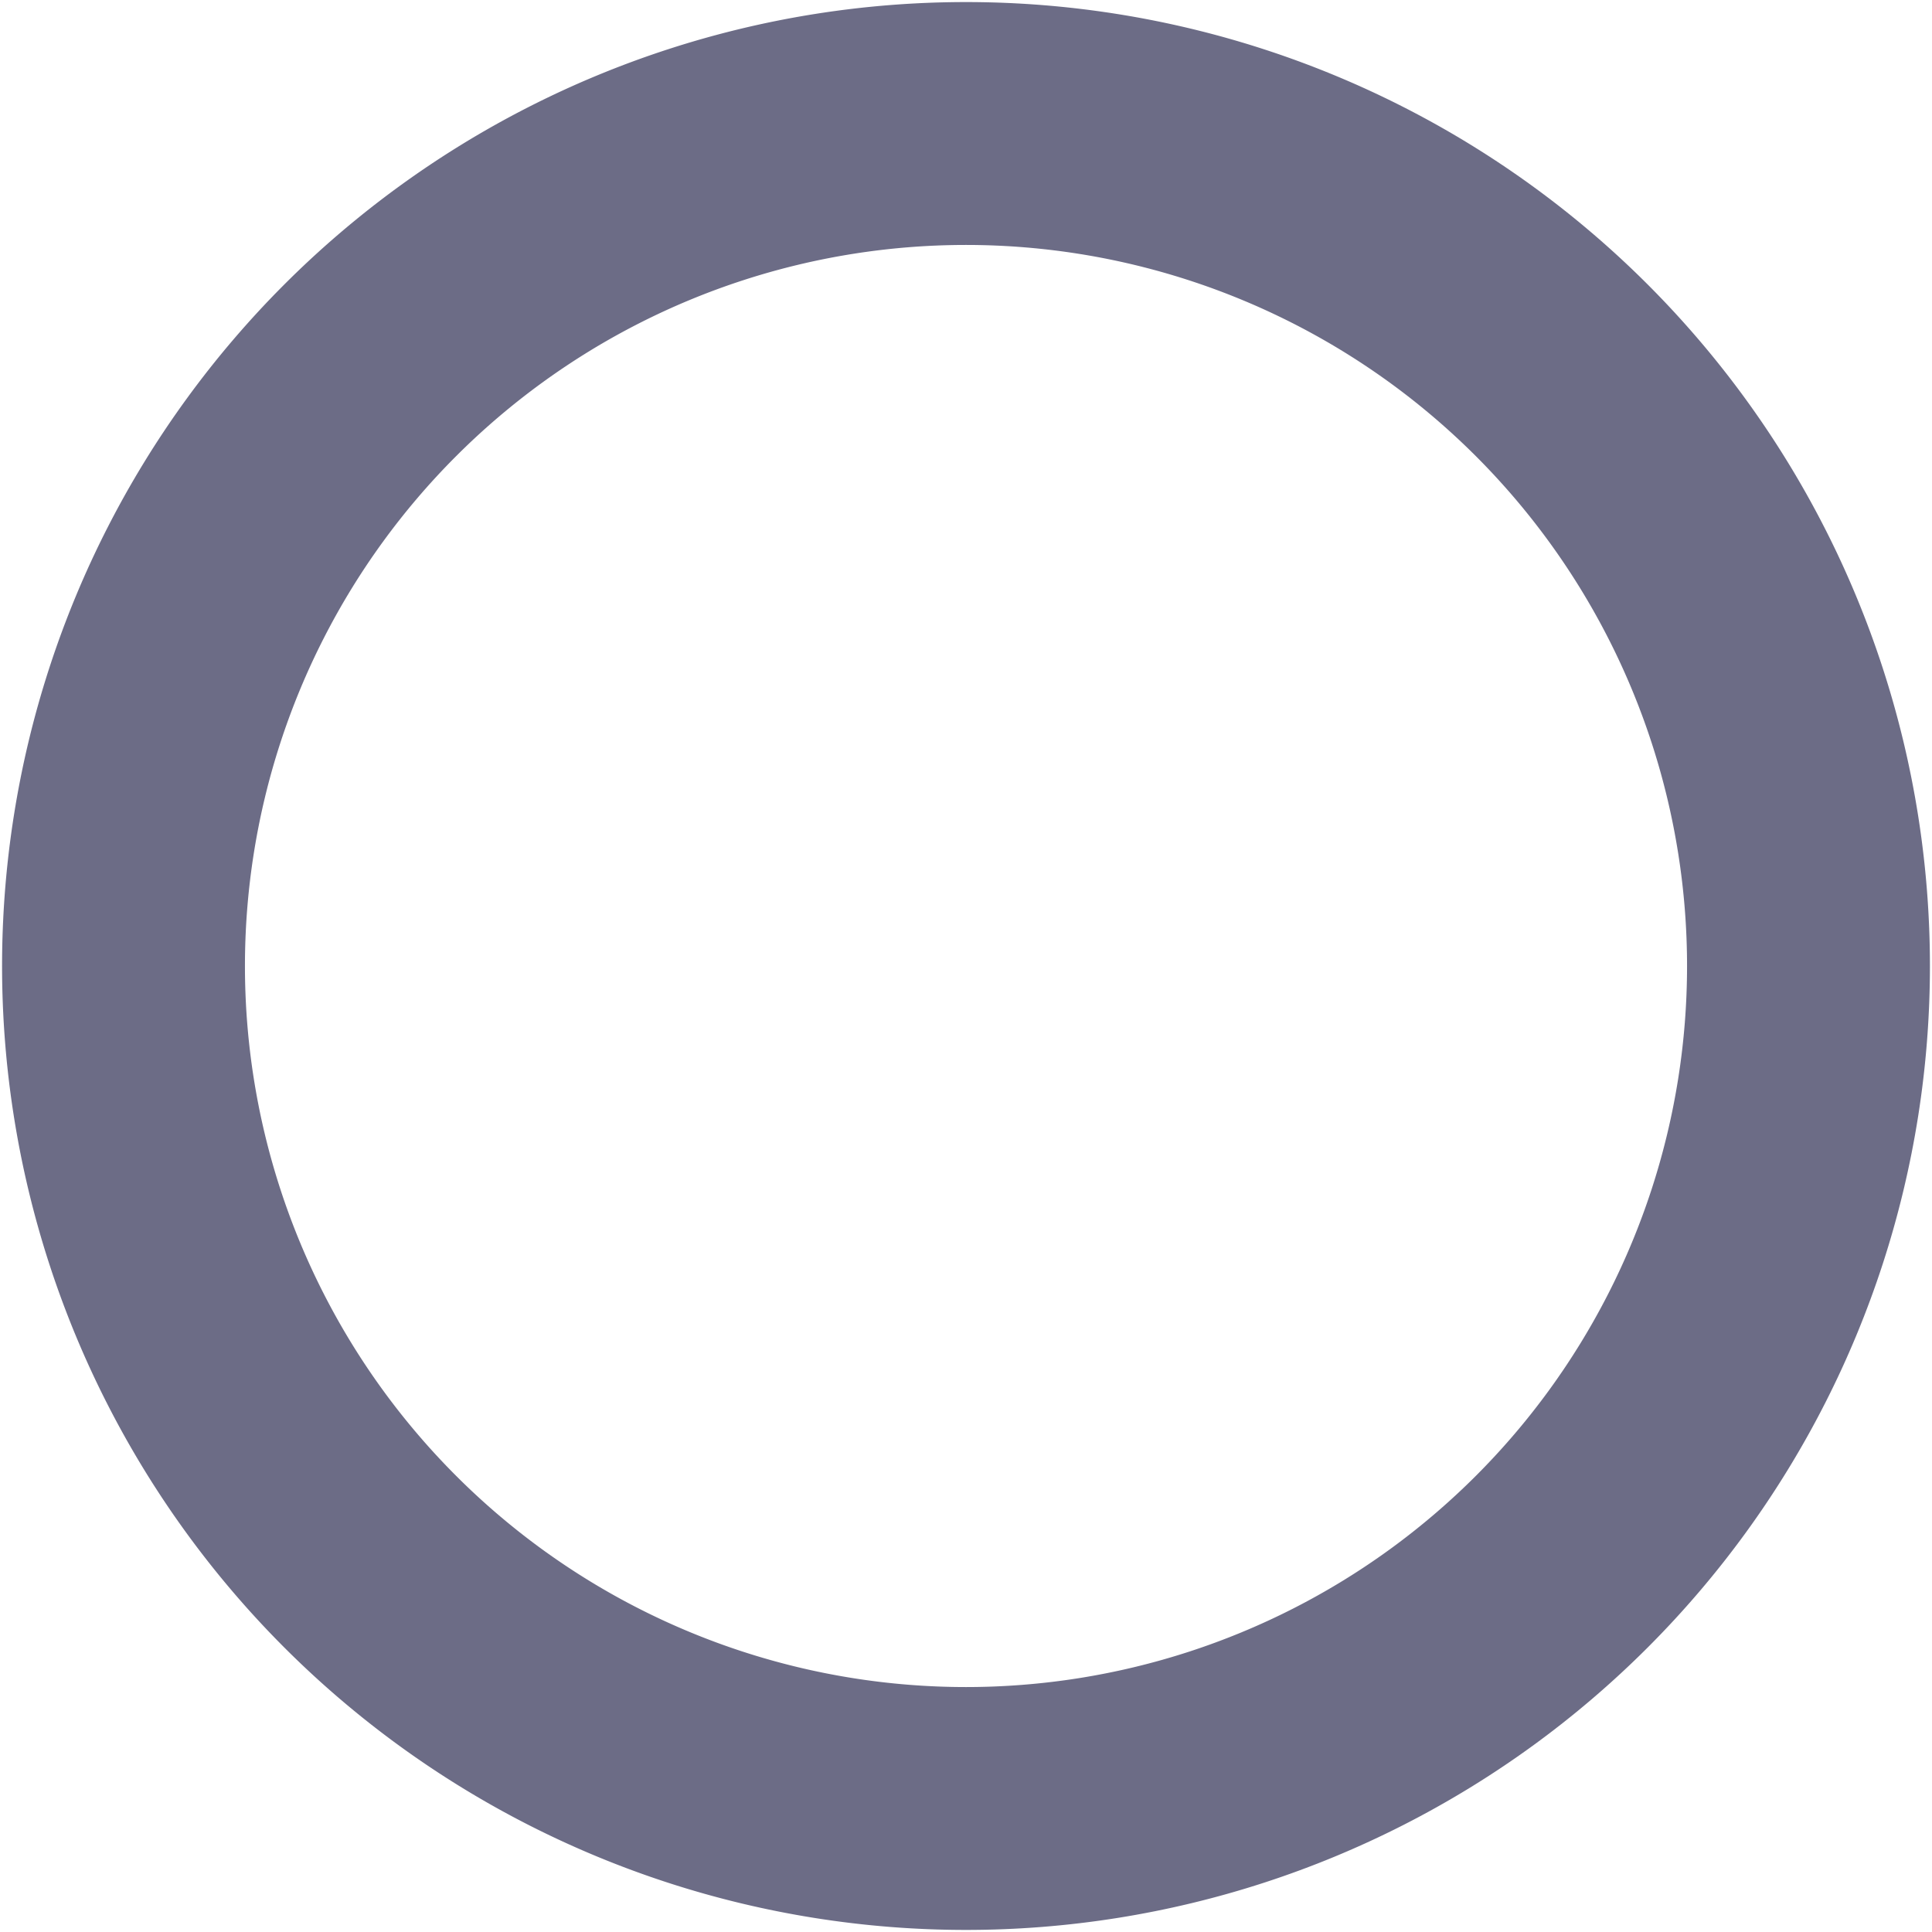 <svg xmlns="http://www.w3.org/2000/svg" width="14" height="14" fill="none" viewBox="0 0 14 14">
    <path fill-rule="evenodd" stroke="#6C6C86" stroke-width="1.76" d="M7 13.105A6.105 6.105 0 1 0 7 .895a6.105 6.105 0 0 0 0 12.21z" clip-rule="evenodd"/>
</svg>
